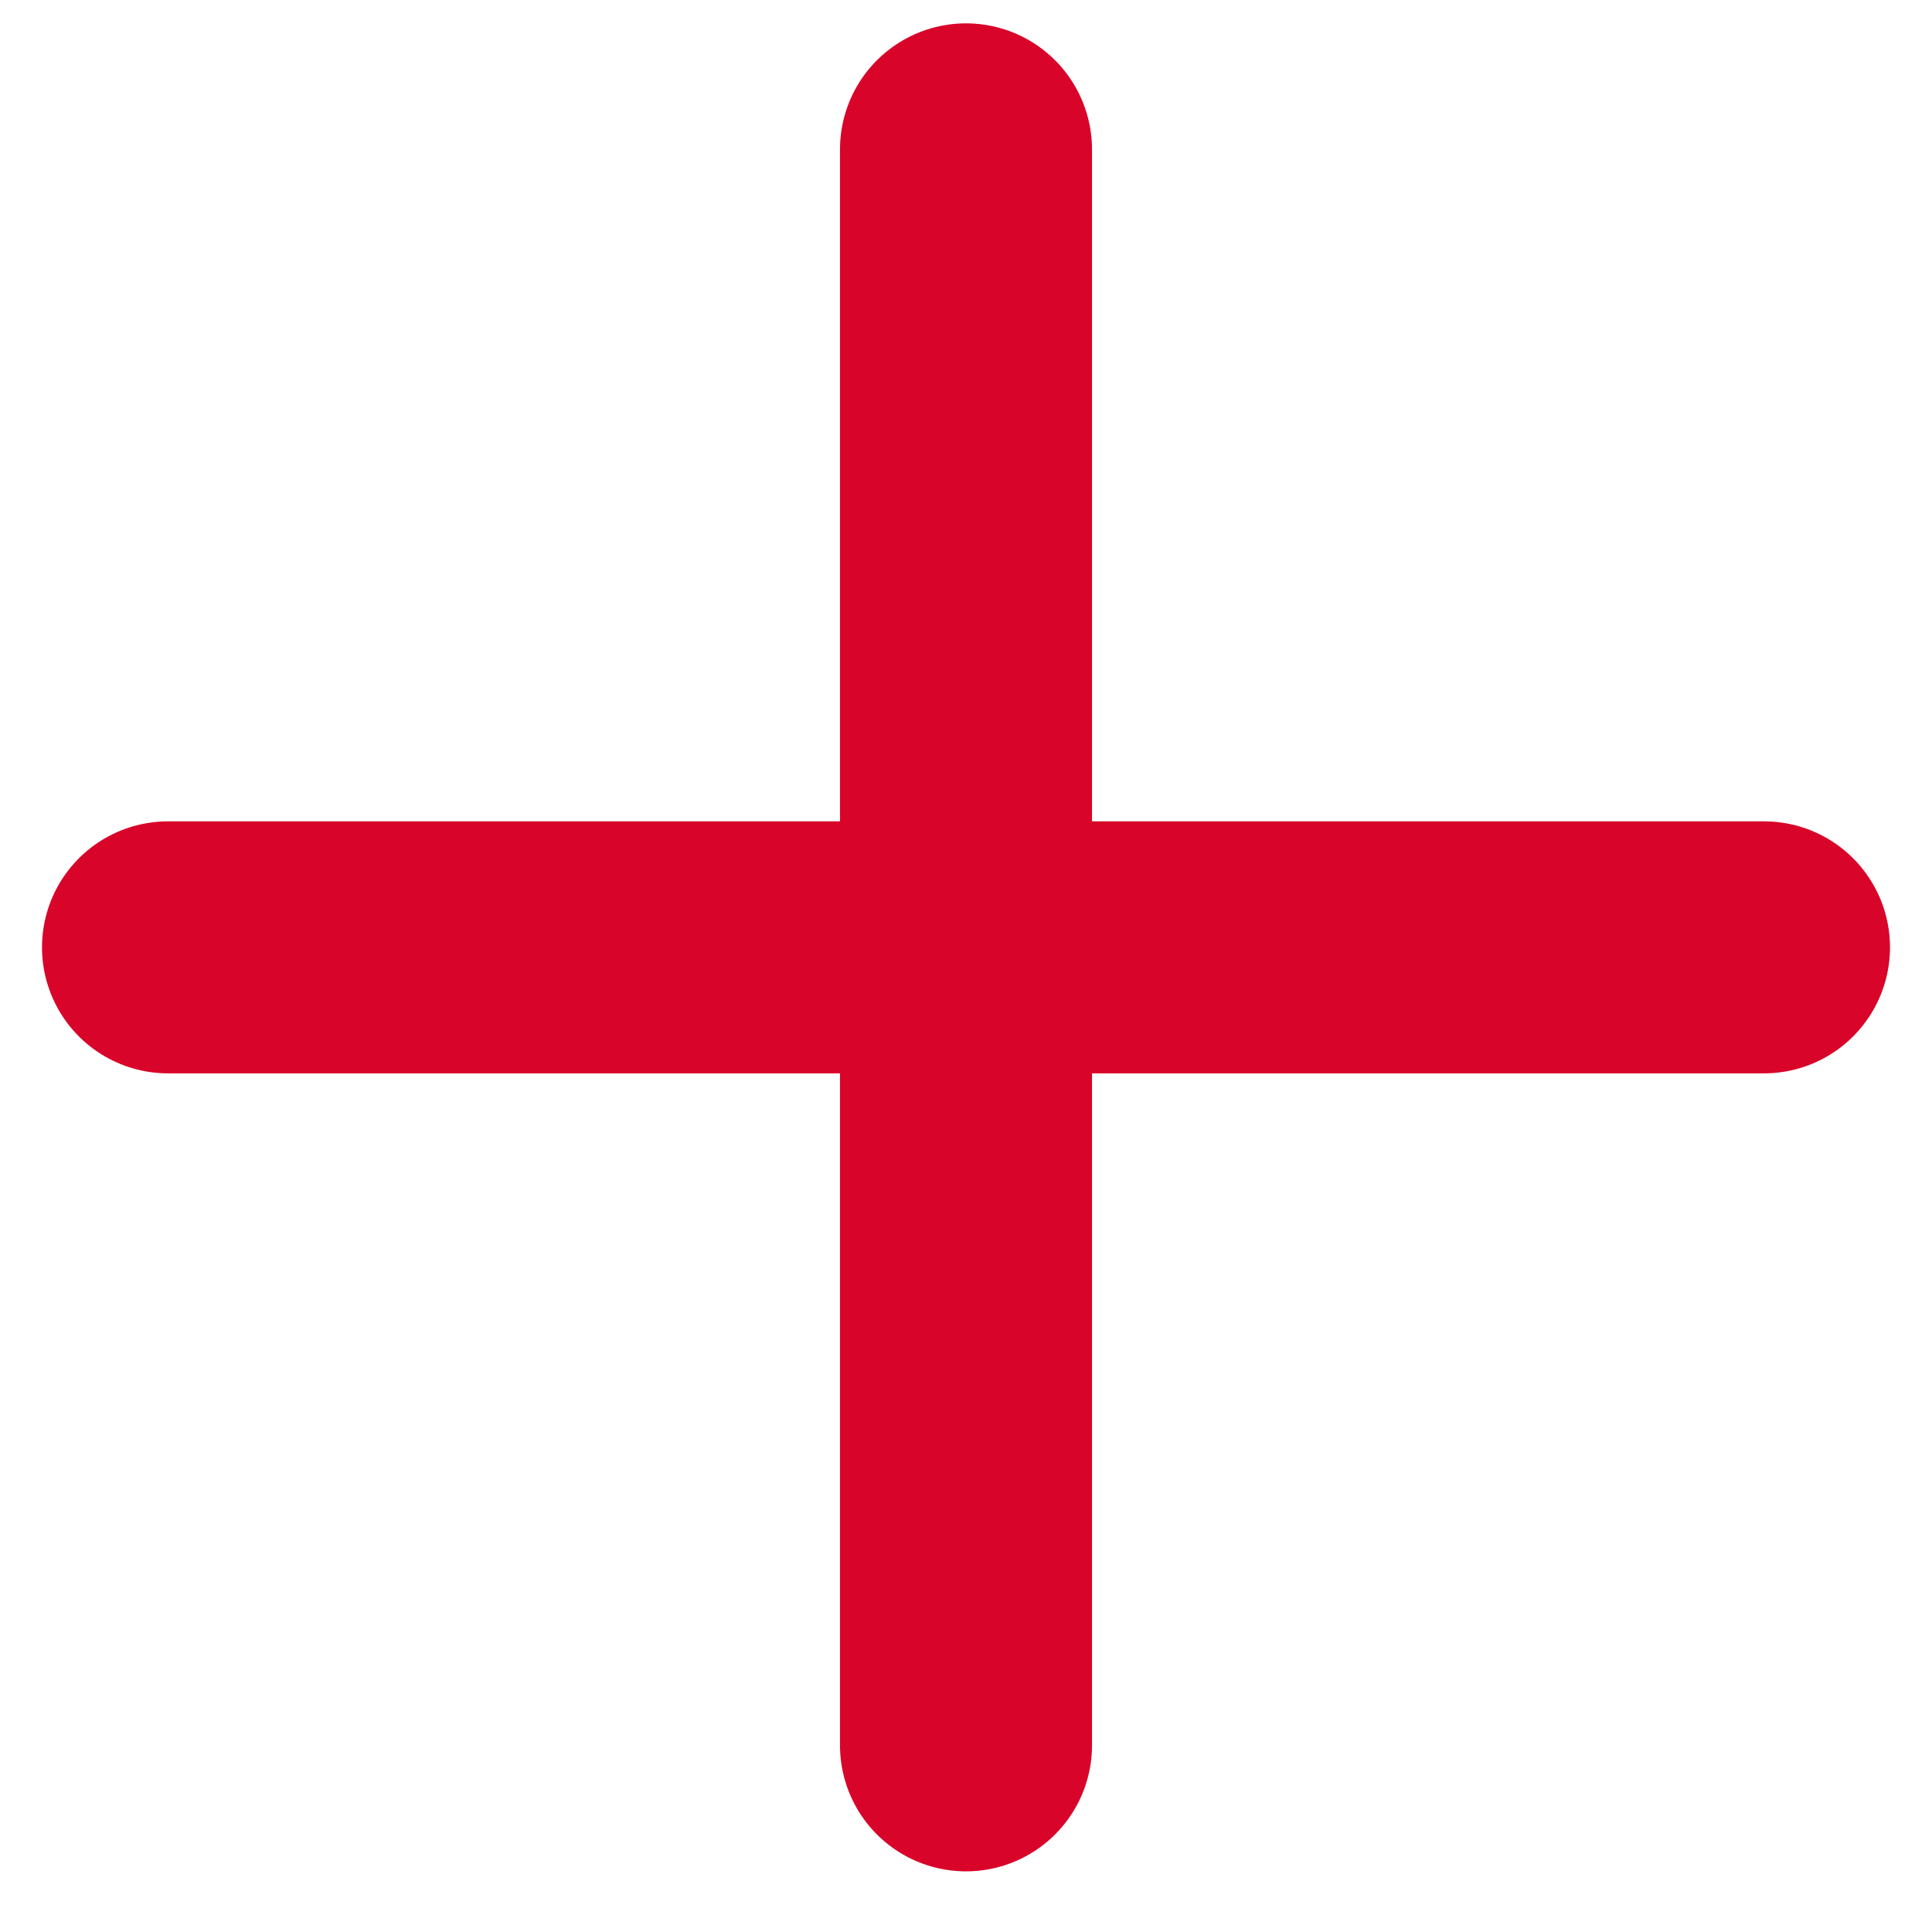 <svg width="23" height="23" viewBox="0 0 23 23" fill="none" xmlns="http://www.w3.org/2000/svg">
<path d="M11.5 1.778L11.5 11.278M11.5 11.278V20.778M11.5 11.278H21M11.5 11.278H2" stroke="#D90429" stroke-width="3" stroke-linecap="round"/>
</svg>
